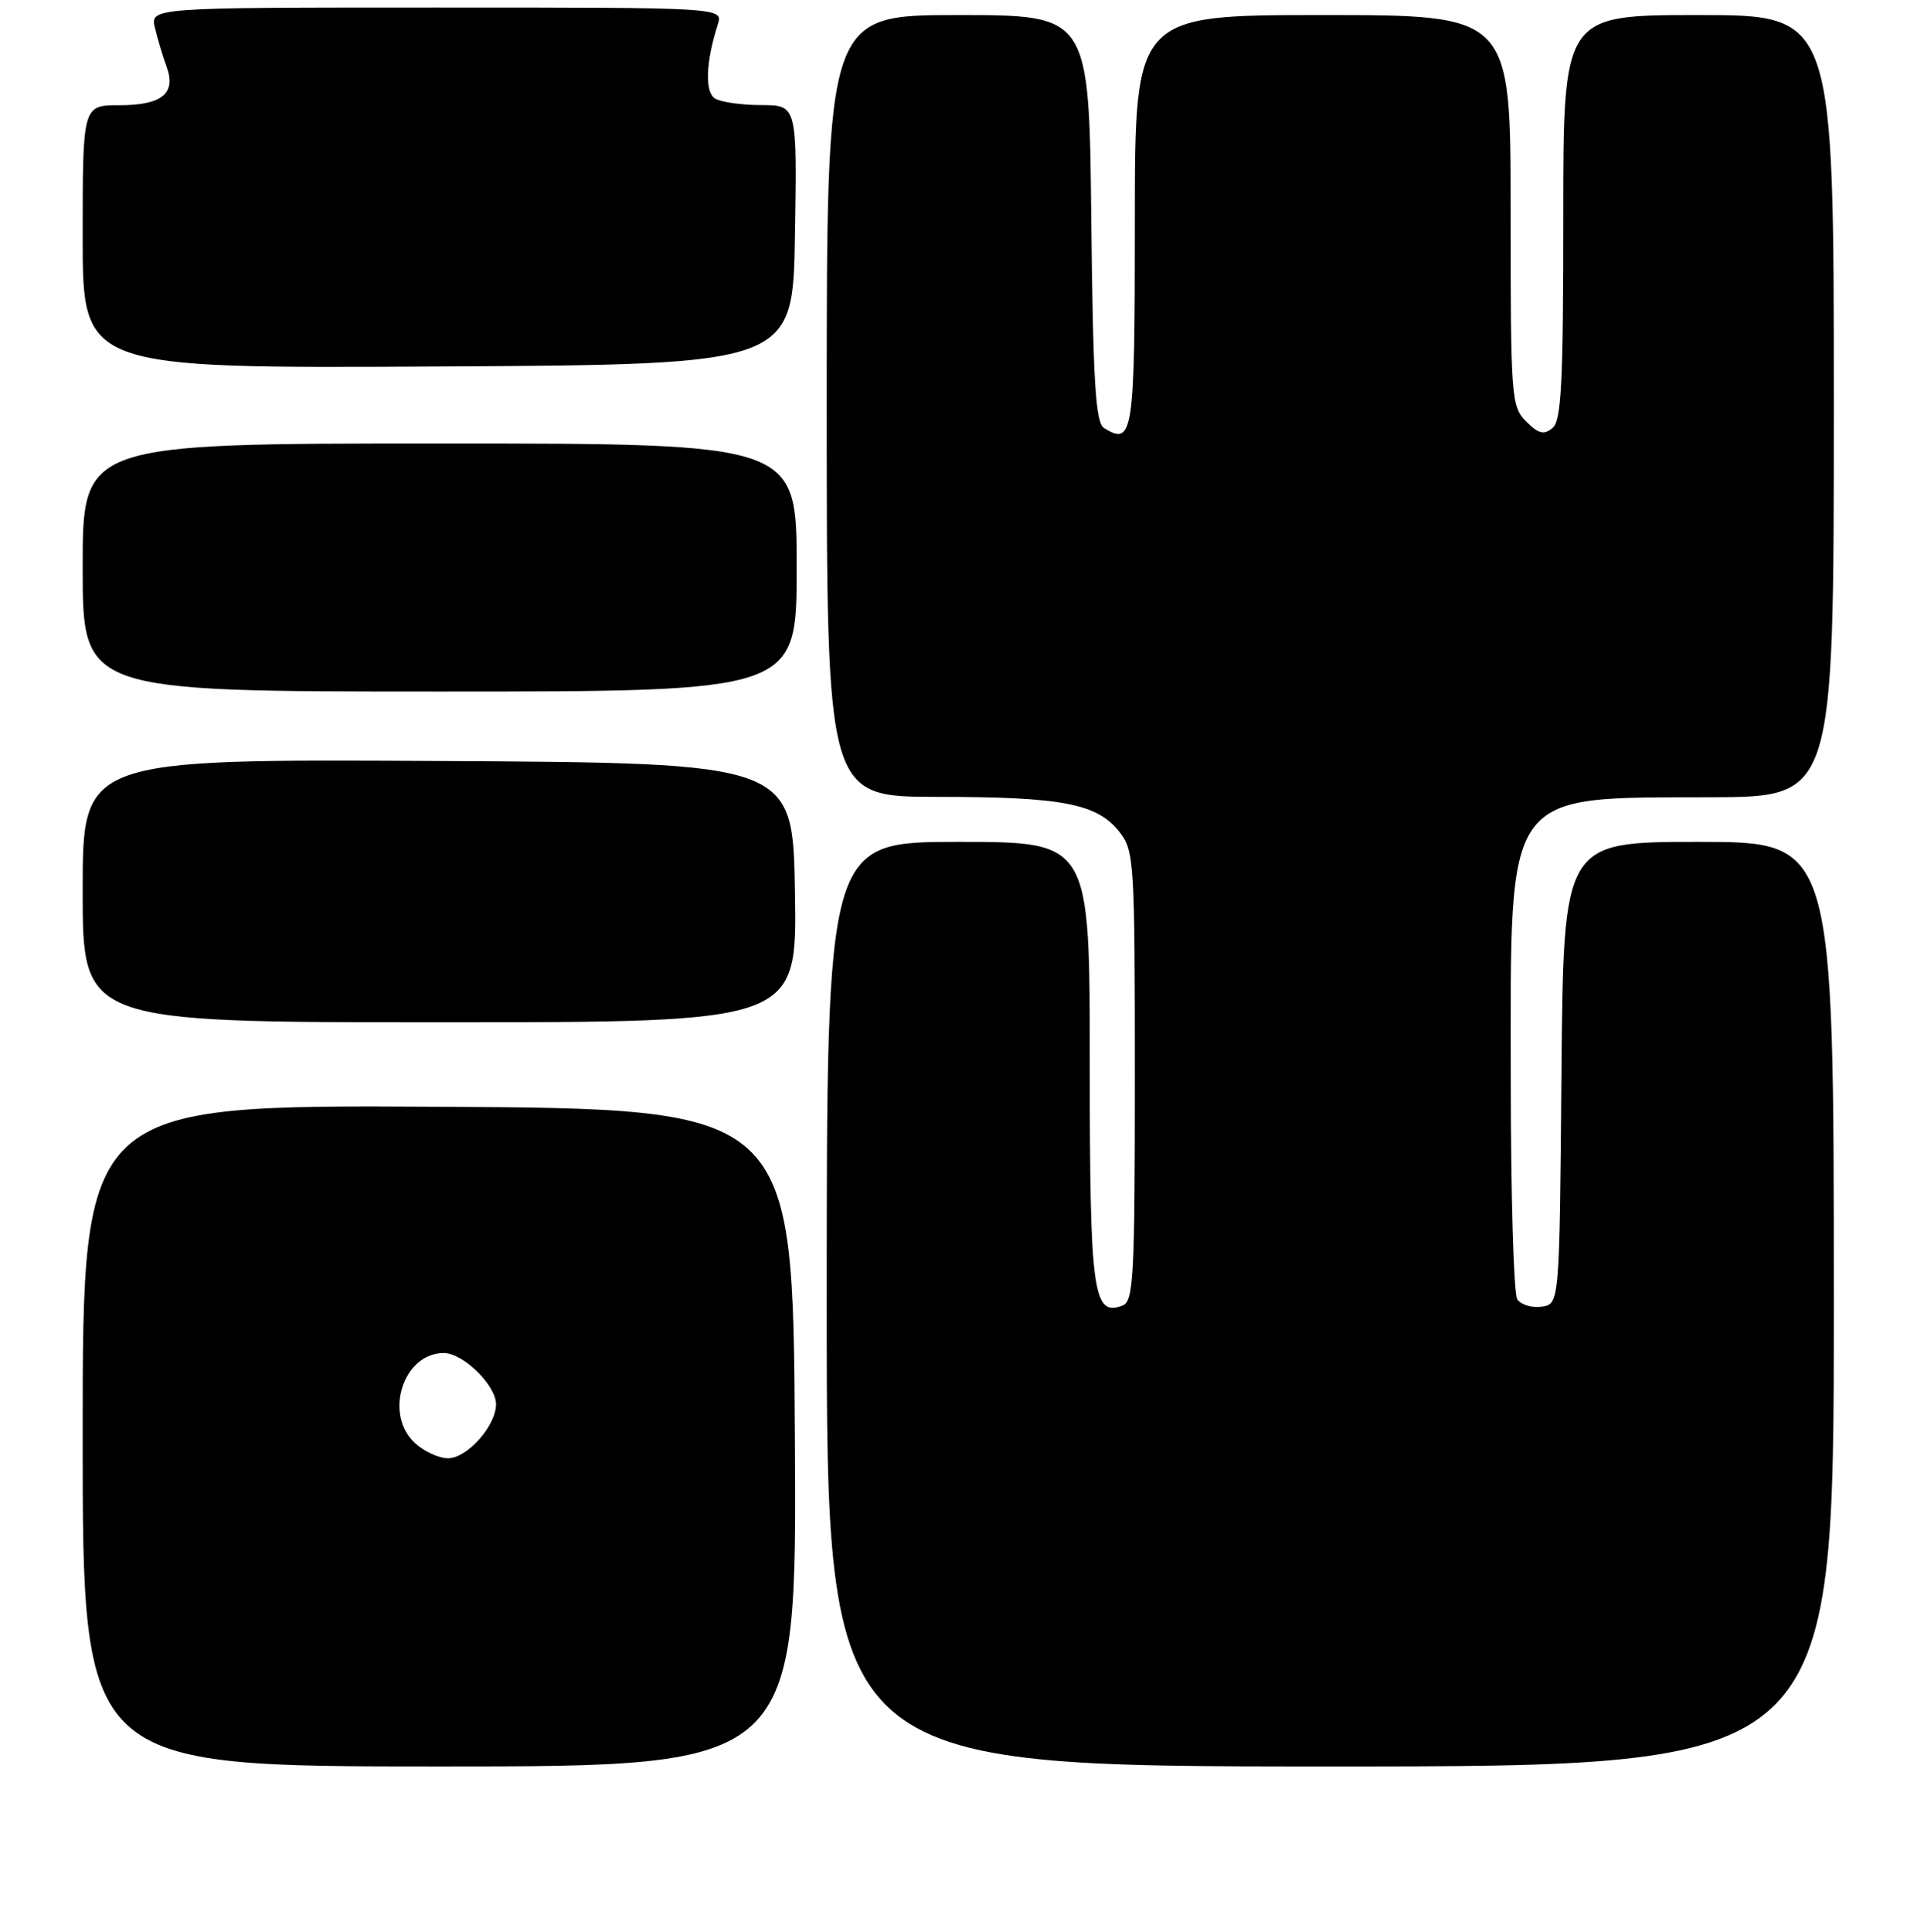 <?xml version="1.0" encoding="UTF-8" standalone="no"?>
<!DOCTYPE svg PUBLIC "-//W3C//DTD SVG 1.1//EN" "http://www.w3.org/Graphics/SVG/1.1/DTD/svg11.dtd" >
<svg xmlns="http://www.w3.org/2000/svg" xmlns:xlink="http://www.w3.org/1999/xlink" version="1.1" viewBox="0 0 256 257">
 <g >
 <path fill="currentColor"
d=" M 105.76 191.25 C 105.50 147.50 105.50 147.50 58.25 147.24 C 11.00 146.98 11.00 146.98 11.00 190.99 C 11.00 235.00 11.00 235.00 58.51 235.00 C 106.02 235.00 106.02 235.00 105.76 191.25 Z  M 244.00 173.50 C 244.00 112.00 244.00 112.00 226.01 112.00 C 208.03 112.00 208.03 112.00 207.76 142.75 C 207.50 173.50 207.50 173.50 205.11 173.84 C 203.80 174.02 202.34 173.57 201.88 172.84 C 201.41 172.10 201.02 158.90 201.02 143.50 C 201.00 104.68 199.95 106.15 227.75 106.06 C 244.00 106.00 244.00 106.00 244.00 54.00 C 244.00 2.00 244.00 2.00 226.00 2.00 C 208.00 2.00 208.00 2.00 208.00 28.88 C 208.00 50.99 207.75 55.97 206.57 56.94 C 205.43 57.89 204.71 57.71 203.07 56.07 C 201.08 54.08 201.00 52.95 201.00 28.00 C 201.00 2.00 201.00 2.00 176.00 2.00 C 151.00 2.00 151.00 2.00 151.00 29.39 C 151.00 57.82 150.78 59.33 146.91 56.95 C 145.77 56.24 145.44 50.98 145.20 29.04 C 144.91 2.00 144.91 2.00 127.45 2.00 C 110.00 2.00 110.00 2.00 110.00 54.00 C 110.00 106.00 110.00 106.00 124.75 106.01 C 141.34 106.01 146.00 106.91 148.95 110.67 C 150.91 113.16 151.00 114.56 151.00 143.17 C 151.00 169.99 150.83 173.13 149.36 173.69 C 145.42 175.20 145.00 172.05 145.00 141.31 C 145.00 112.00 145.00 112.00 127.50 112.00 C 110.00 112.00 110.00 112.00 110.00 173.50 C 110.00 235.00 110.00 235.00 177.00 235.00 C 244.00 235.00 244.00 235.00 244.00 173.50 Z  M 105.77 118.75 C 105.50 101.50 105.50 101.50 58.25 101.24 C 11.00 100.98 11.00 100.98 11.00 118.49 C 11.00 136.00 11.00 136.00 58.52 136.00 C 106.05 136.00 106.05 136.00 105.77 118.75 Z  M 106.00 75.50 C 106.00 59.00 106.00 59.00 58.50 59.00 C 11.00 59.00 11.00 59.00 11.00 75.50 C 11.00 92.00 11.00 92.00 58.50 92.00 C 106.00 92.00 106.00 92.00 106.00 75.50 Z  M 105.77 31.25 C 106.05 14.00 106.05 14.00 101.27 13.98 C 98.65 13.98 95.88 13.58 95.13 13.10 C 93.76 12.23 93.91 8.24 95.51 3.25 C 96.23 1.00 96.23 1.00 58.10 1.00 C 19.96 1.00 19.96 1.00 20.63 3.75 C 20.99 5.26 21.69 7.57 22.17 8.87 C 23.48 12.43 21.56 14.00 15.88 14.00 C 11.00 14.00 11.00 14.00 11.00 31.51 C 11.00 49.02 11.00 49.02 58.25 48.76 C 105.50 48.50 105.50 48.50 105.77 31.25 Z  M 55.19 191.96 C 51.04 188.10 53.65 180.00 59.05 180.00 C 61.62 180.00 66.00 184.29 66.00 186.82 C 66.00 189.68 62.16 194.00 59.62 194.00 C 58.38 194.00 56.39 193.08 55.19 191.96 Z "/>
</g>
</svg>